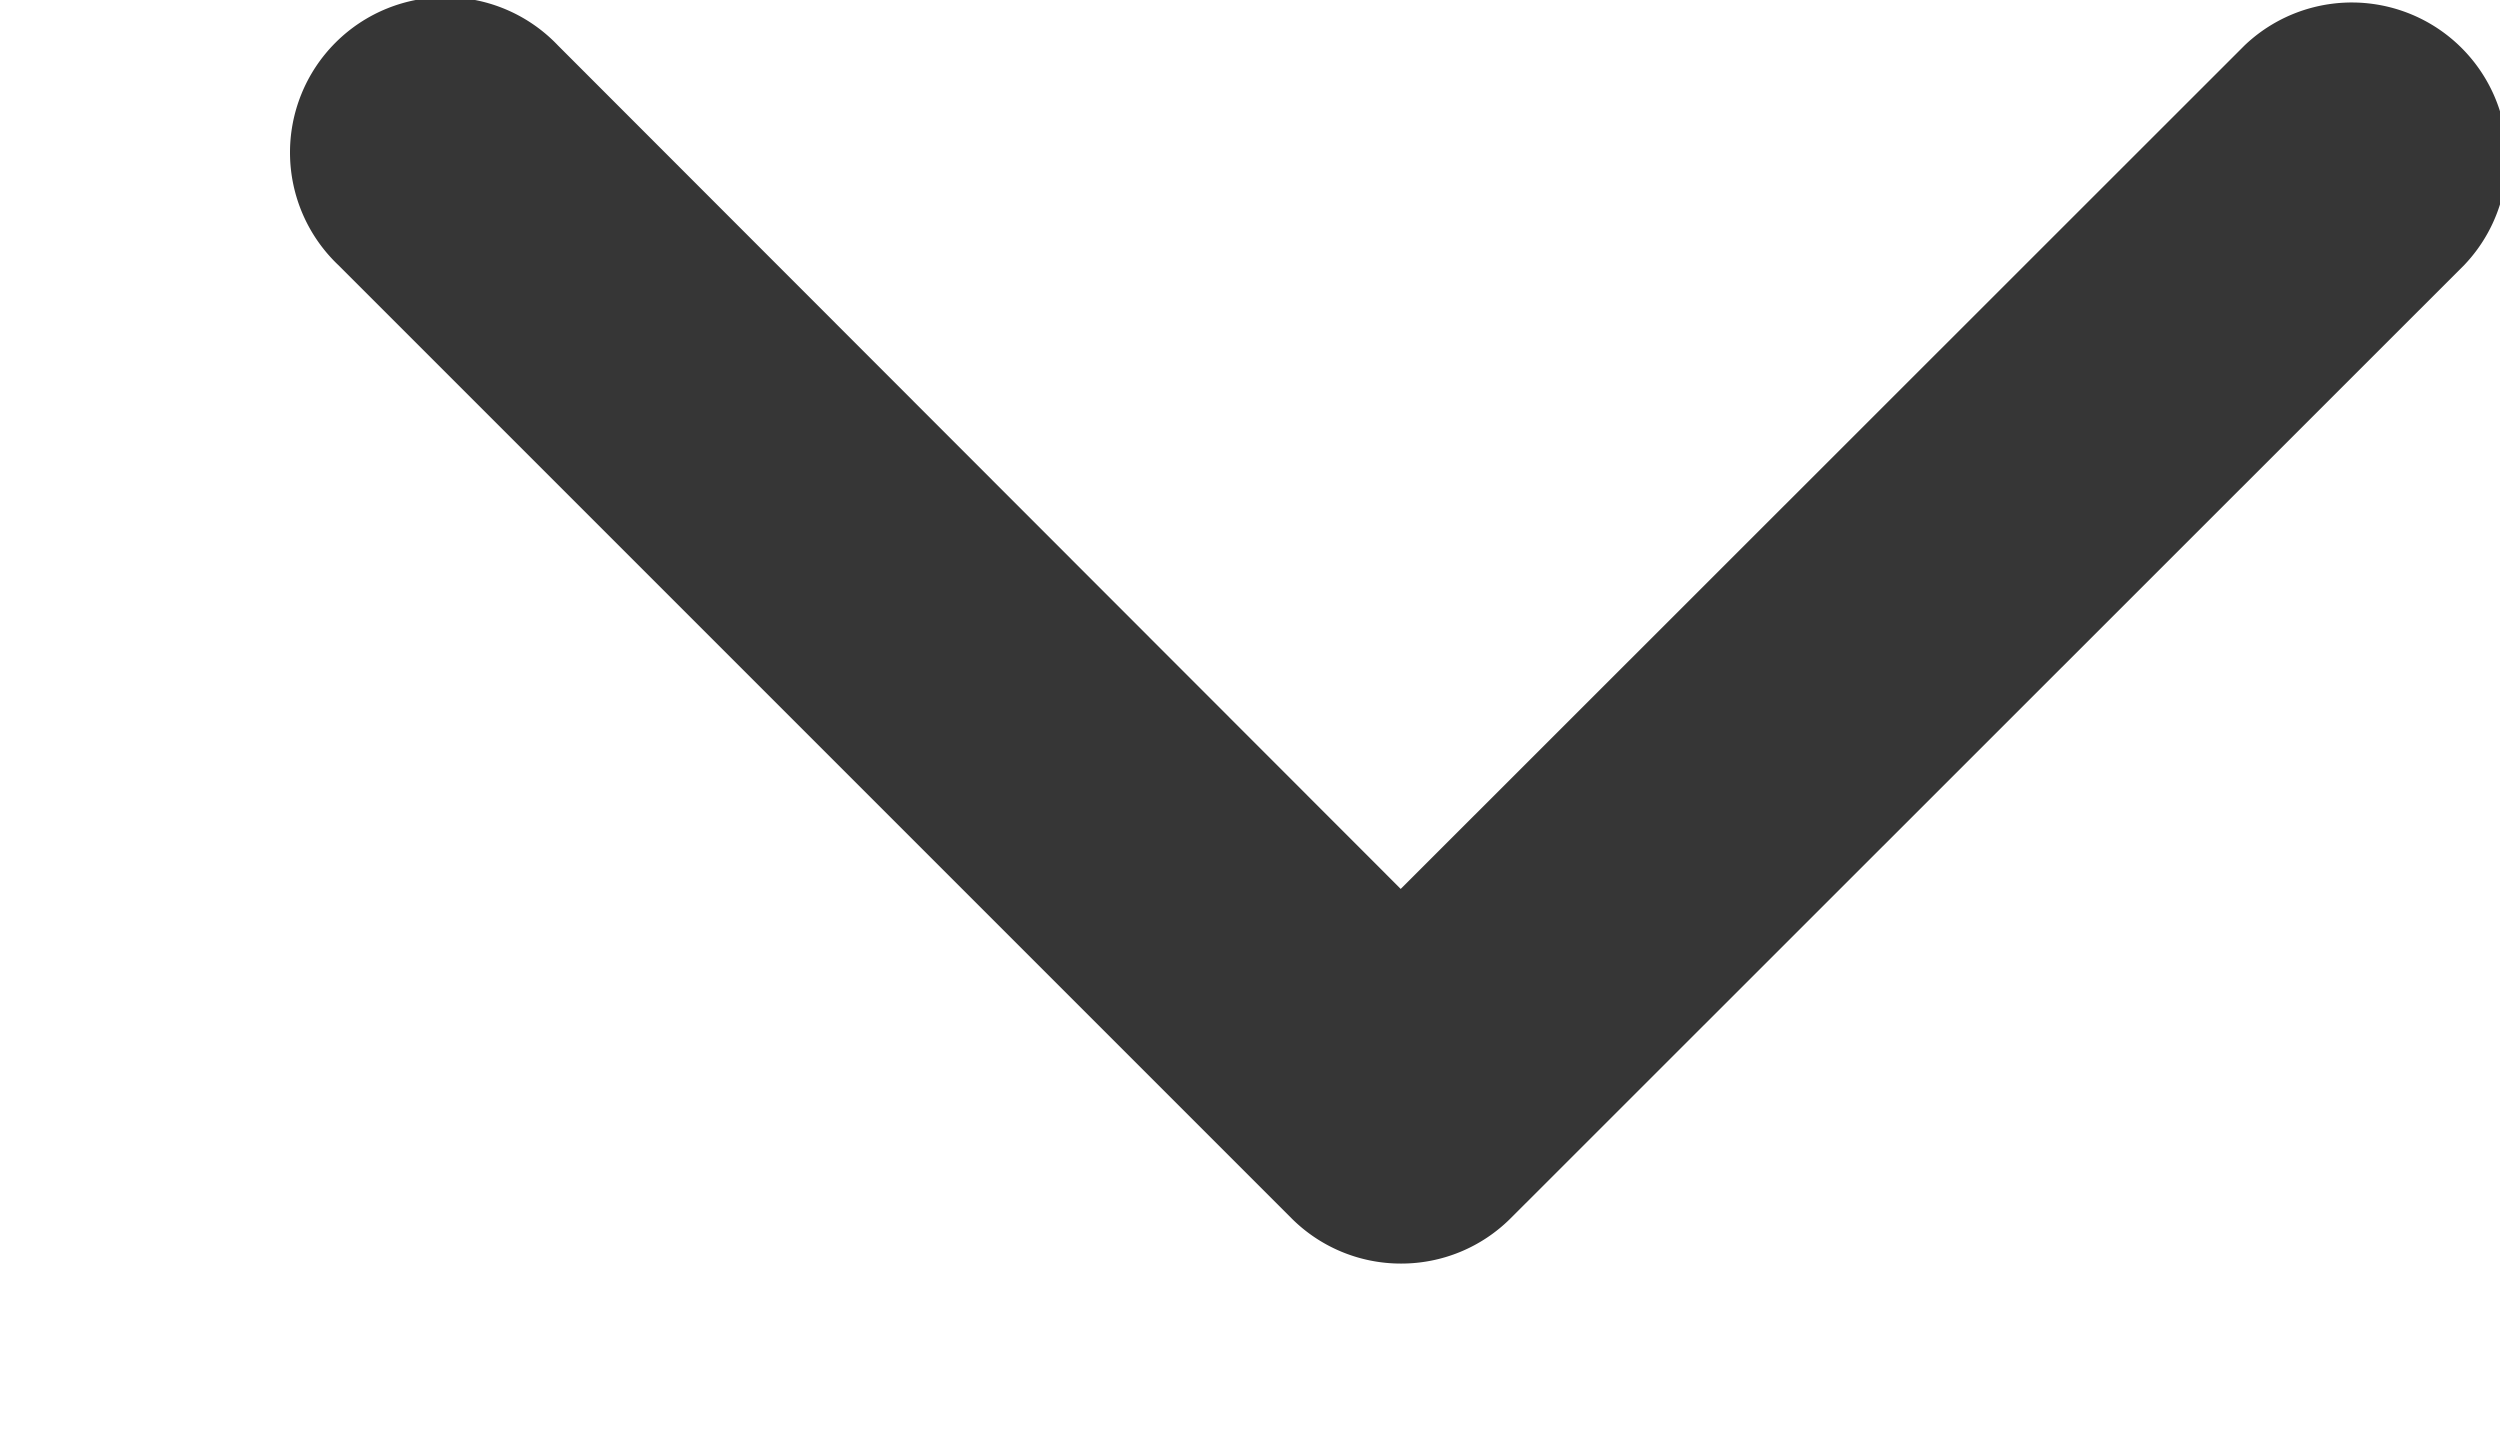 <svg xmlns="http://www.w3.org/2000/svg" width="7" height="4" viewBox="0 0 7 4"><g><g><path fill="#363636" d="M3.923 3.538a.433.433 0 0 1-.307-.127L.947.742a.435.435 0 1 1 .615-.615l2.36 2.362L6.285.127A.435.435 0 0 1 6.9.742L4.23 3.411a.433.433 0 0 1-.307.127z"/></g></g></svg>